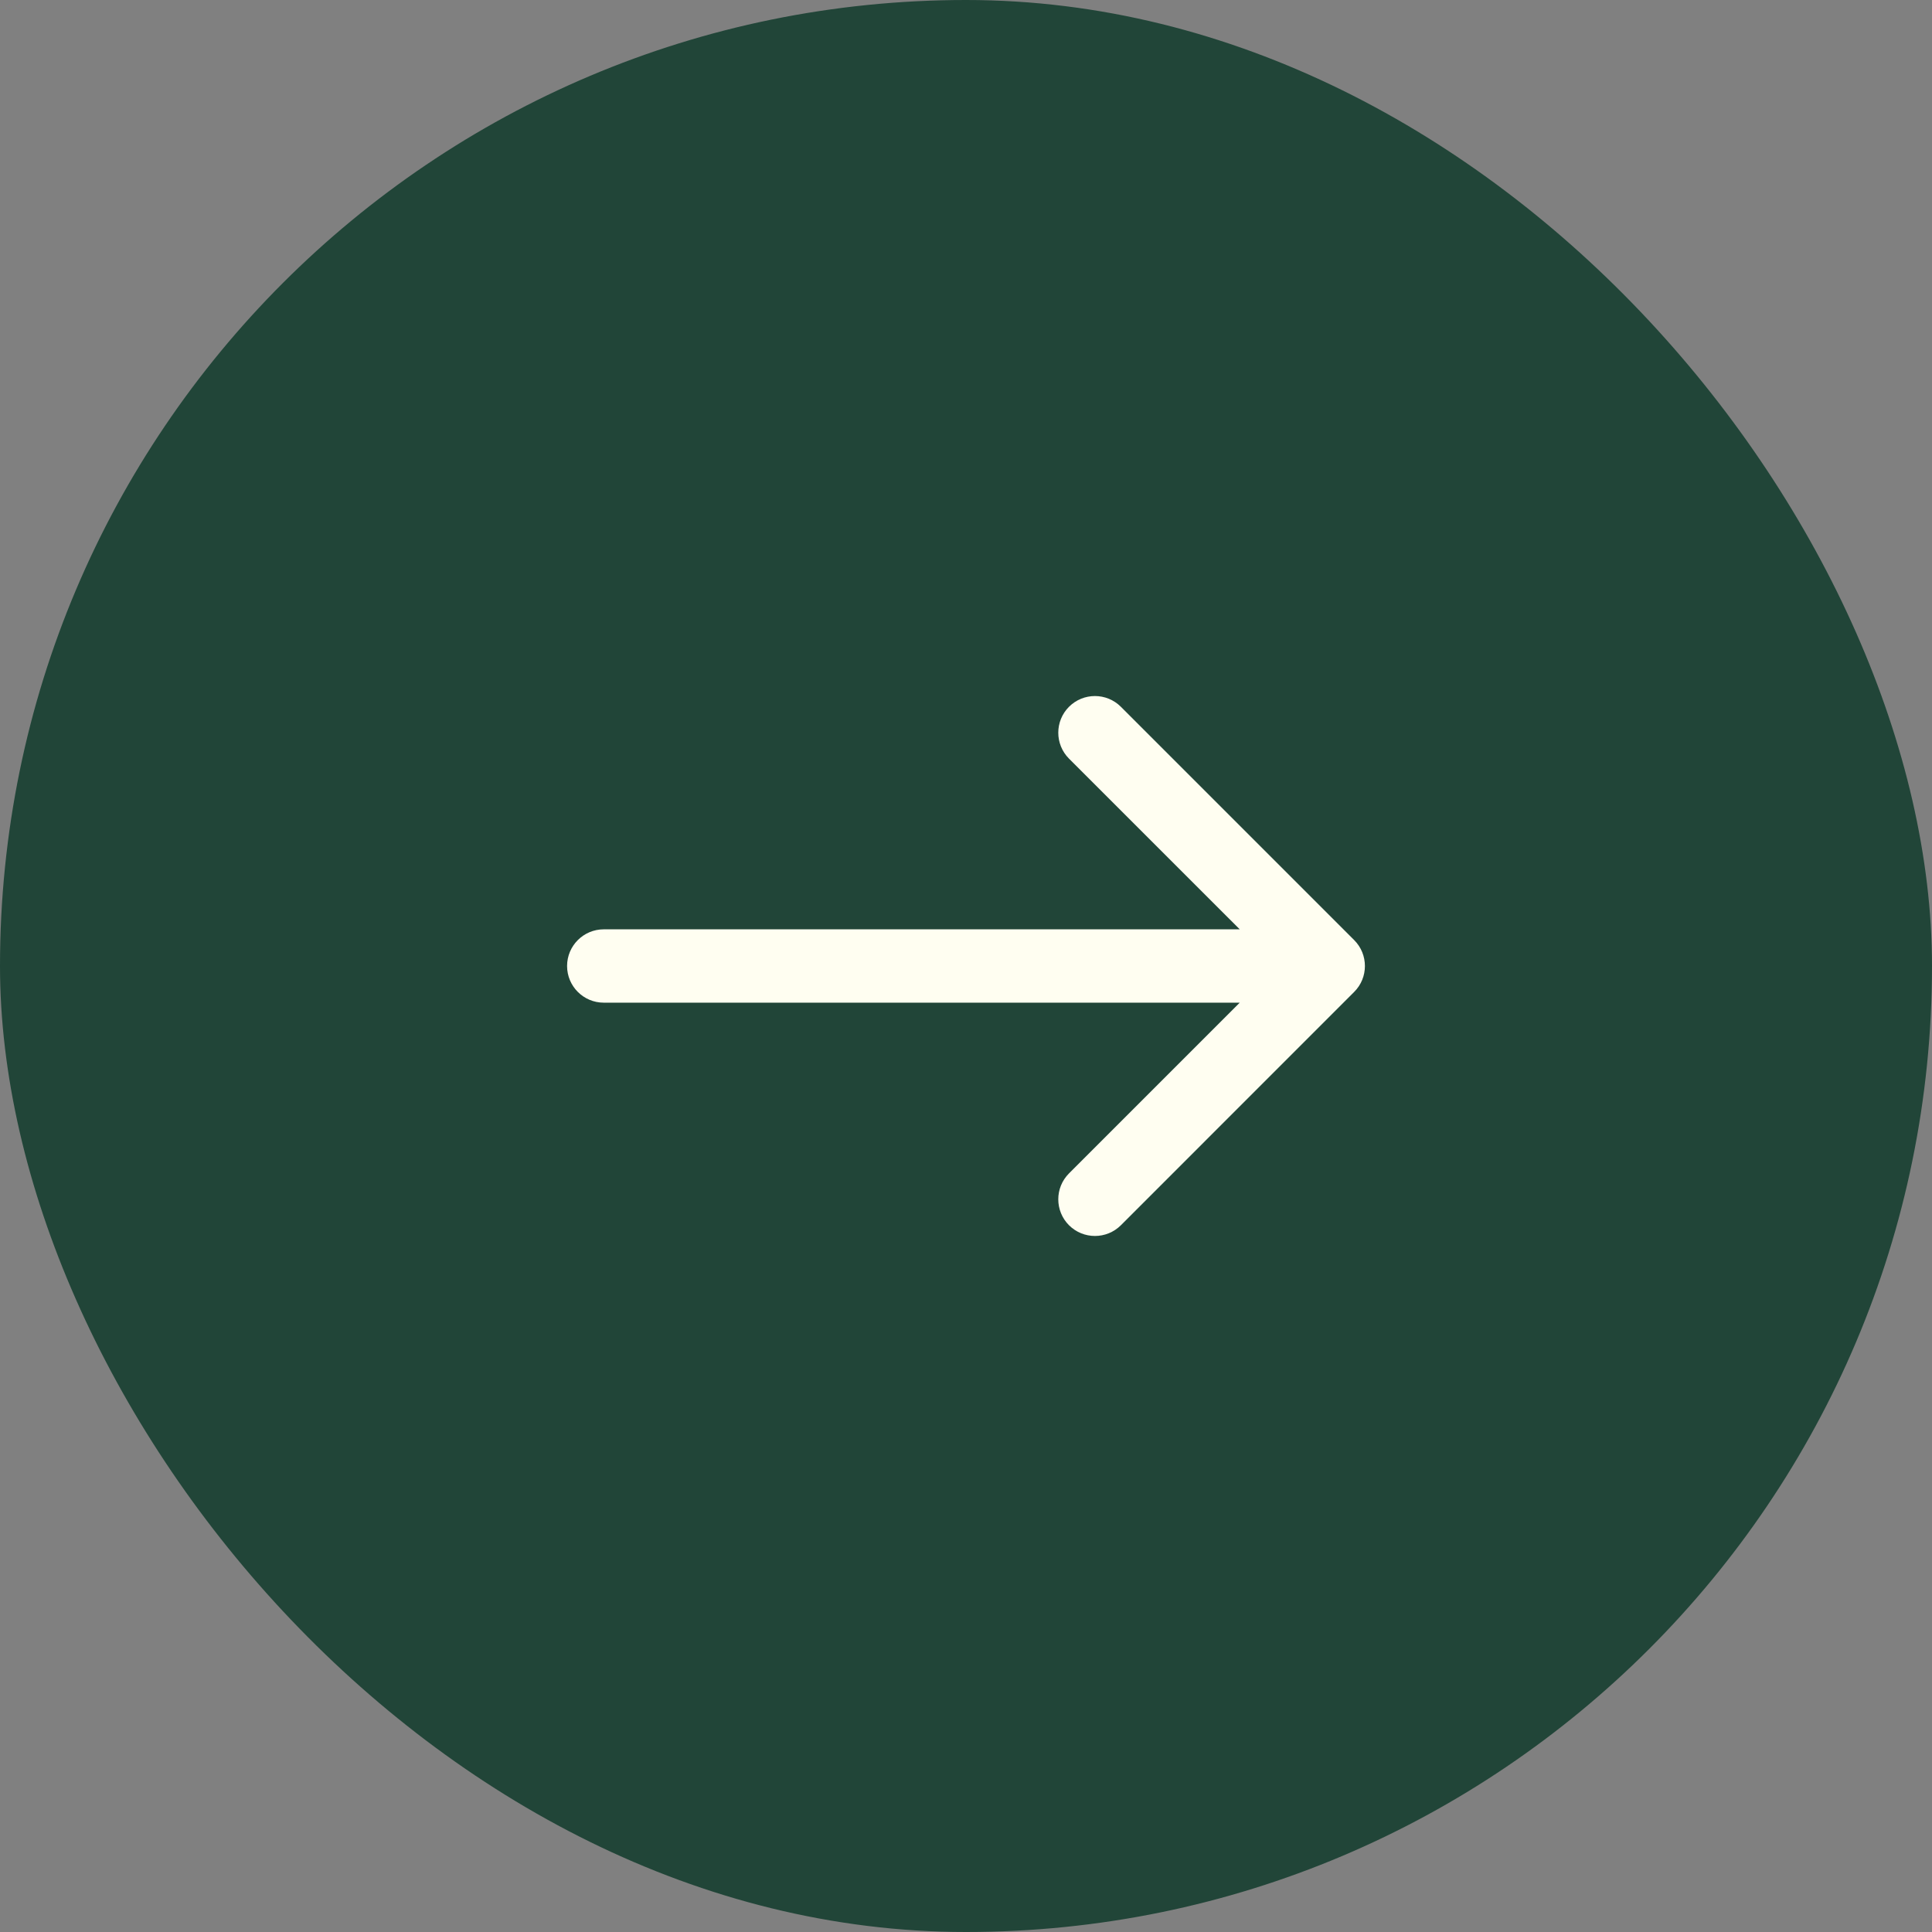 <svg width="48" height="48" viewBox="0 0 48 48" fill="none" xmlns="http://www.w3.org/2000/svg">
<rect x="0" y="0" width="48" height="48" fill="#808080" stroke="none"/>
<rect width="48" height="48" rx="24" fill="#214538"/>
<path fill-rule="evenodd" clip-rule="evenodd" d="M14.089 24C14.089 23.497 14.497 23.089 15 23.089L30.801 23.089L26.559 18.848C26.204 18.492 26.204 17.915 26.559 17.56C26.915 17.204 27.492 17.204 27.848 17.56L33.644 23.356C34 23.712 34 24.289 33.644 24.644L27.848 30.441C27.492 30.796 26.915 30.796 26.559 30.441C26.204 30.085 26.204 29.508 26.559 29.153L30.801 24.911L15 24.911C14.497 24.911 14.089 24.503 14.089 24Z" fill="#FFFEF1"/>
</svg>
